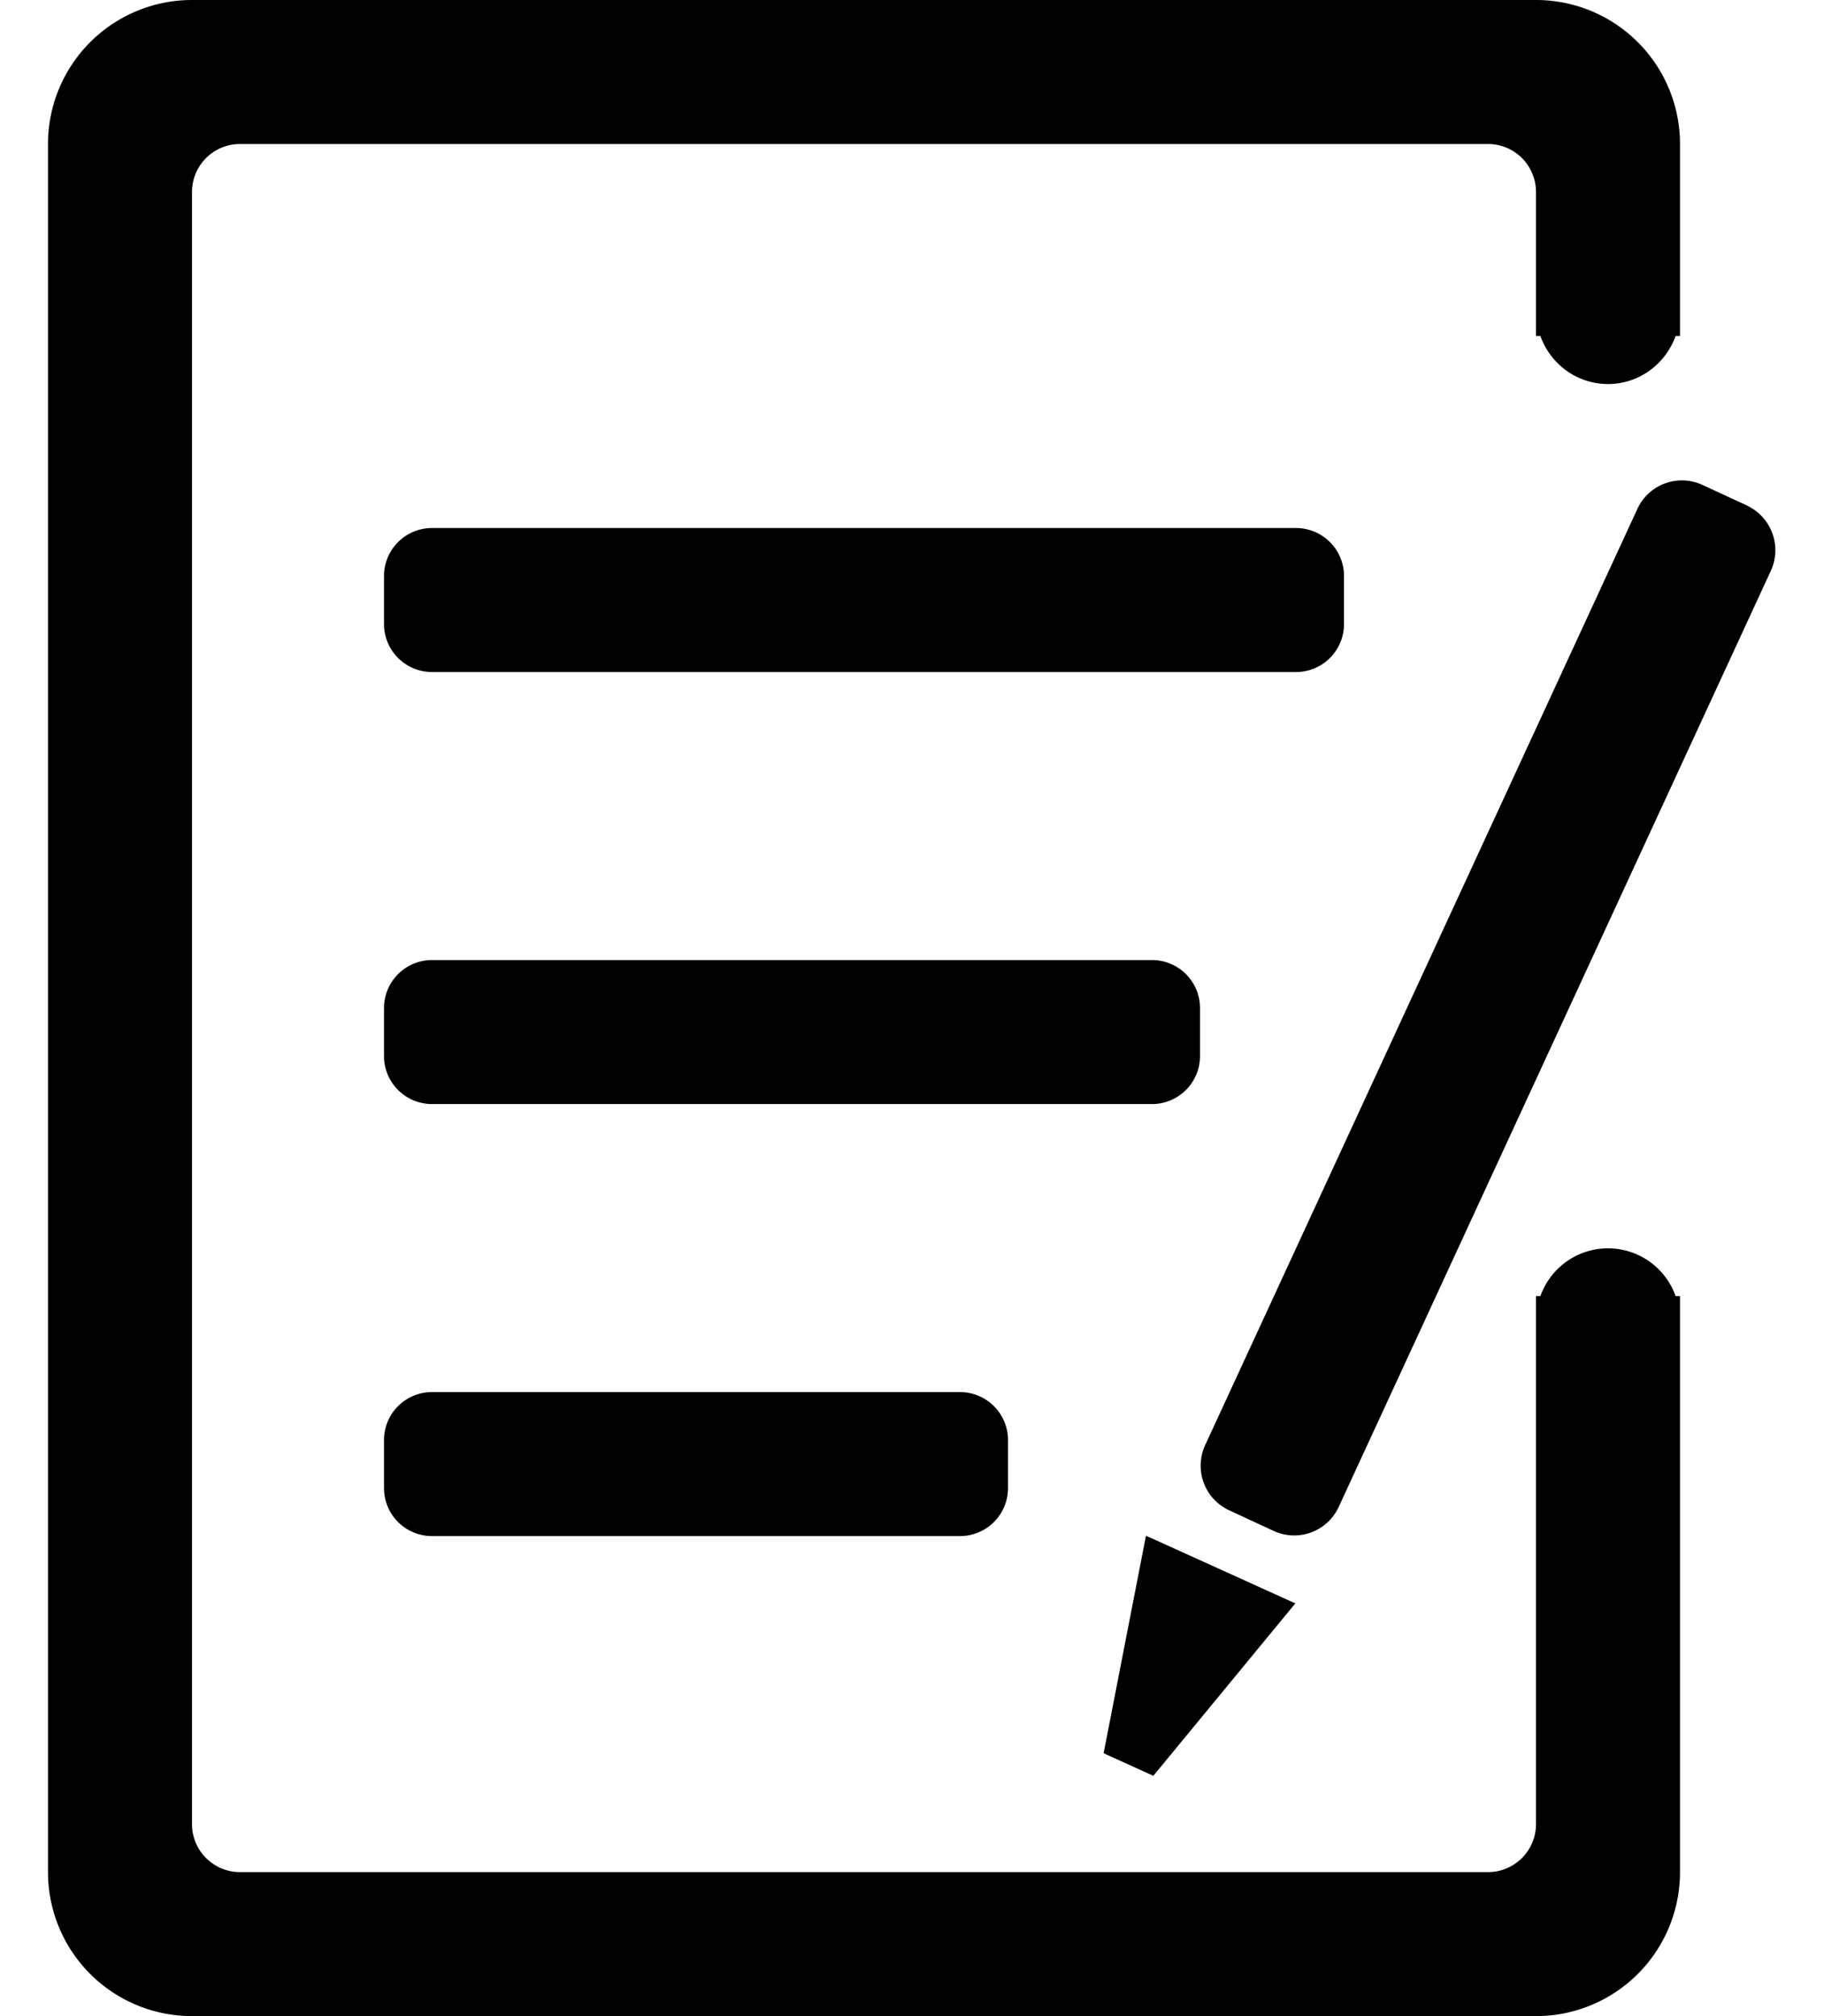 <svg width="19" height="21" viewBox="0 0 19 21" xmlns="http://www.w3.org/2000/svg"><path d="M16.046 3.5c.103.29.378.5.704.5.326 0 .6-.21.704-.5h.046v-2A1.5 1.5 0 0 0 16 0H2A1.5 1.5 0 0 0 .5 1.5v18A1.5 1.5 0 0 0 2 21h14a1.5 1.5 0 0 0 1.5-1.5v-6h-.046a.747.747 0 0 0-1.408 0H16V19a.5.5 0 0 1-.5.5h-13A.5.5 0 0 1 2 19V2a.5.5 0 0 1 .5-.5h13a.5.5 0 0 1 .5.5v1.5h.046zm-2.546 2h-9A.5.5 0 0 0 4 6v.5a.5.5 0 0 0 .5.5h9a.5.5 0 0 0 .5-.5V6a.5.5 0 0 0-.5-.5zM12 10H4.5a.5.5 0 0 0-.5.5v.5a.5.5 0 0 0 .5.5H12a.5.5 0 0 0 .5-.5v-.5a.5.5 0 0 0-.5-.5zm-2 4.5H4.5a.5.5 0 0 0-.5.5v.5a.5.5 0 0 0 .5.5H10a.5.5 0 0 0 .5-.5V15a.5.5 0 0 0-.5-.5zm8.197-9.235l-.463-.214a.51.51 0 0 0-.678.25l-4.502 9.751a.512.512 0 0 0 .249.679l.464.215a.51.51 0 0 0 .678-.25l4.501-9.75a.513.513 0 0 0-.249-.68zm-6.26 10.732l-.441 2.265.518.235 1.479-1.796-1.496-.678-.06-.026z"  fill-rule="evenodd"/></svg>